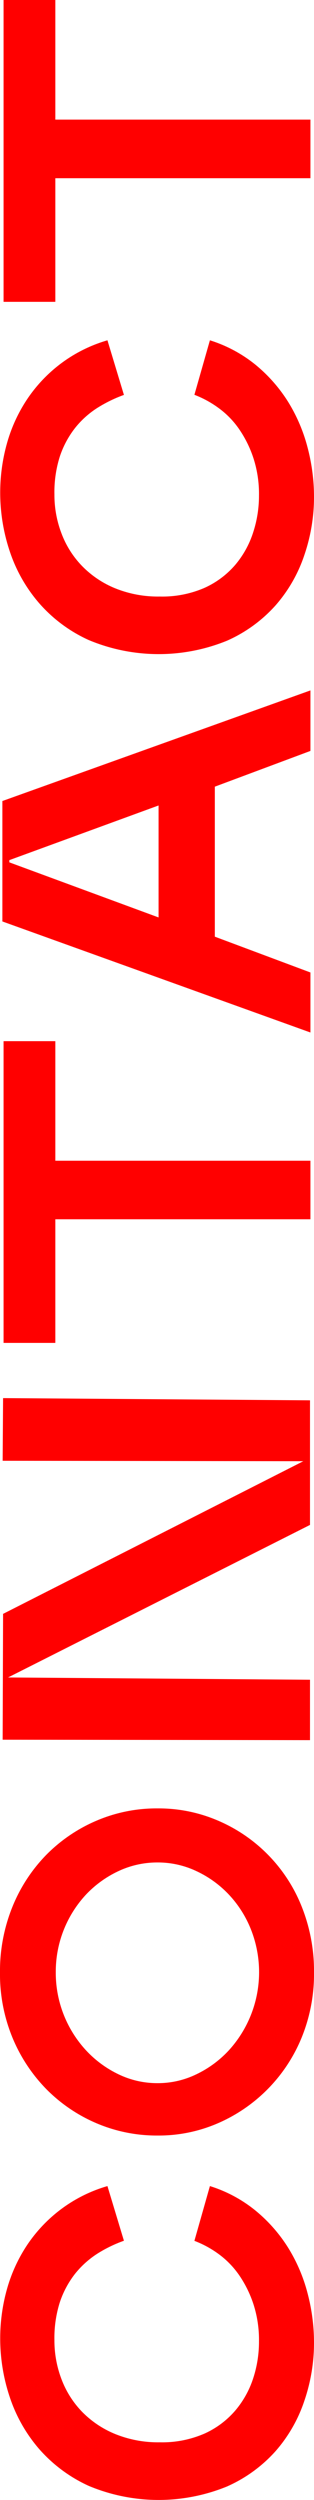 <svg xmlns="http://www.w3.org/2000/svg" width="5.81" height="46.149" viewBox="0 0 5.81 46.149"><g transform="translate(-4022.2 -972.892)"><path d="M4026.084,1013.247a2.525,2.525,0,0,1,.847.455,2.831,2.831,0,0,1,.6.682,3.038,3.038,0,0,1,.359.838,3.584,3.584,0,0,1,.12.918,3.307,3.307,0,0,1-.178,1.07,2.706,2.706,0,0,1-.533.93,2.636,2.636,0,0,1-.9.653,3.348,3.348,0,0,1-2.558-.012,2.717,2.717,0,0,1-.918-.682,2.817,2.817,0,0,1-.542-.955,3.4,3.4,0,0,1-.177-1.078,3.36,3.36,0,0,1,.124-.914,2.866,2.866,0,0,1,.372-.814,2.709,2.709,0,0,1,.62-.657,2.671,2.671,0,0,1,.868-.434l.305,1.009a2.483,2.483,0,0,0-.492.239,1.717,1.717,0,0,0-.413.372,1.754,1.754,0,0,0-.281.525,2.176,2.176,0,0,0-.1.7,2,2,0,0,0,.132.723,1.749,1.749,0,0,0,.381.6,1.819,1.819,0,0,0,.611.409,2.112,2.112,0,0,0,.826.153,1.959,1.959,0,0,0,.827-.161,1.638,1.638,0,0,0,.57-.426,1.757,1.757,0,0,0,.331-.595,2.165,2.165,0,0,0,.107-.678,2.142,2.142,0,0,0-.1-.682,2.1,2.1,0,0,0-.268-.545,1.638,1.638,0,0,0-.385-.393,1.894,1.894,0,0,0-.442-.239Z" fill="red"/><path d="M4025.117,1012.314a2.842,2.842,0,0,1-1.132-.227,2.9,2.9,0,0,1-.926-.628,2.984,2.984,0,0,1-.628-.951,3.073,3.073,0,0,1-.231-1.2,3.159,3.159,0,0,1,.231-1.219,2.956,2.956,0,0,1,.628-.959,2.9,2.9,0,0,1,.926-.628,2.826,2.826,0,0,1,1.132-.227,2.781,2.781,0,0,1,1.12.227,2.881,2.881,0,0,1,1.546,1.587,3.208,3.208,0,0,1,.227,1.219,3.1,3.1,0,0,1-.227,1.194,2.933,2.933,0,0,1-1.546,1.583A2.75,2.75,0,0,1,4025.117,1012.314Zm0-.967a1.627,1.627,0,0,0,.711-.161,1.982,1.982,0,0,0,.6-.438,2.14,2.14,0,0,0,.413-2.244,2.032,2.032,0,0,0-.413-.645,1.97,1.97,0,0,0-.6-.429,1.667,1.667,0,0,0-.711-.157,1.687,1.687,0,0,0-.719.157,1.981,1.981,0,0,0-.6.429,2.089,2.089,0,0,0-.566,1.439,2.109,2.109,0,0,0,.566,1.45,1.993,1.993,0,0,0,.6.438A1.647,1.647,0,0,0,4025.117,1011.347Z" fill="red"/><path d="M4022.349,1003.858l5.587.042v1.115l-5.687-.008.008-2.323,5.555-2.818-5.563-.008.008-1.157,5.679.041v2.3Z" fill="red"/><path d="M4022.266,992.112h.958v2.207h4.72V995.4h-4.72v2.282h-.958Z" fill="red"/><path d="M4026.175,987.414v2.769l1.769.661v1.108l-5.7-2.05v-2.223l5.7-2.042v1.117Zm-1.041,2.414v-2.067l-2.761,1.009v.041Z" fill="red"/><path d="M4026.084,979.174a2.542,2.542,0,0,1,.847.454,2.833,2.833,0,0,1,.6.682,3.057,3.057,0,0,1,.359.839,3.579,3.579,0,0,1,.12.918,3.307,3.307,0,0,1-.178,1.07,2.706,2.706,0,0,1-.533.93,2.635,2.635,0,0,1-.9.653,3.354,3.354,0,0,1-2.558-.013,2.69,2.69,0,0,1-.918-.682,2.813,2.813,0,0,1-.542-.954,3.4,3.4,0,0,1-.177-1.078,3.355,3.355,0,0,1,.124-.914,2.853,2.853,0,0,1,.372-.814,2.71,2.71,0,0,1,.62-.657,2.672,2.672,0,0,1,.868-.434l.305,1.008a2.543,2.543,0,0,0-.492.24,1.677,1.677,0,0,0-.413.372,1.743,1.743,0,0,0-.281.525,2.175,2.175,0,0,0-.1.7,1.987,1.987,0,0,0,.132.723,1.739,1.739,0,0,0,.381.6,1.806,1.806,0,0,0,.611.41,2.112,2.112,0,0,0,.826.152,1.96,1.96,0,0,0,.827-.16,1.638,1.638,0,0,0,.57-.426,1.757,1.757,0,0,0,.331-.6,2.173,2.173,0,0,0,.107-.678,2.142,2.142,0,0,0-.1-.682,2.1,2.1,0,0,0-.268-.545,1.619,1.619,0,0,0-.385-.393,1.9,1.9,0,0,0-.442-.24Z" fill="red"/><path d="M4022.266,972.892h.958V975.1h4.72v1.082h-4.72v2.282h-.958Z" fill="red"/></g></svg>
